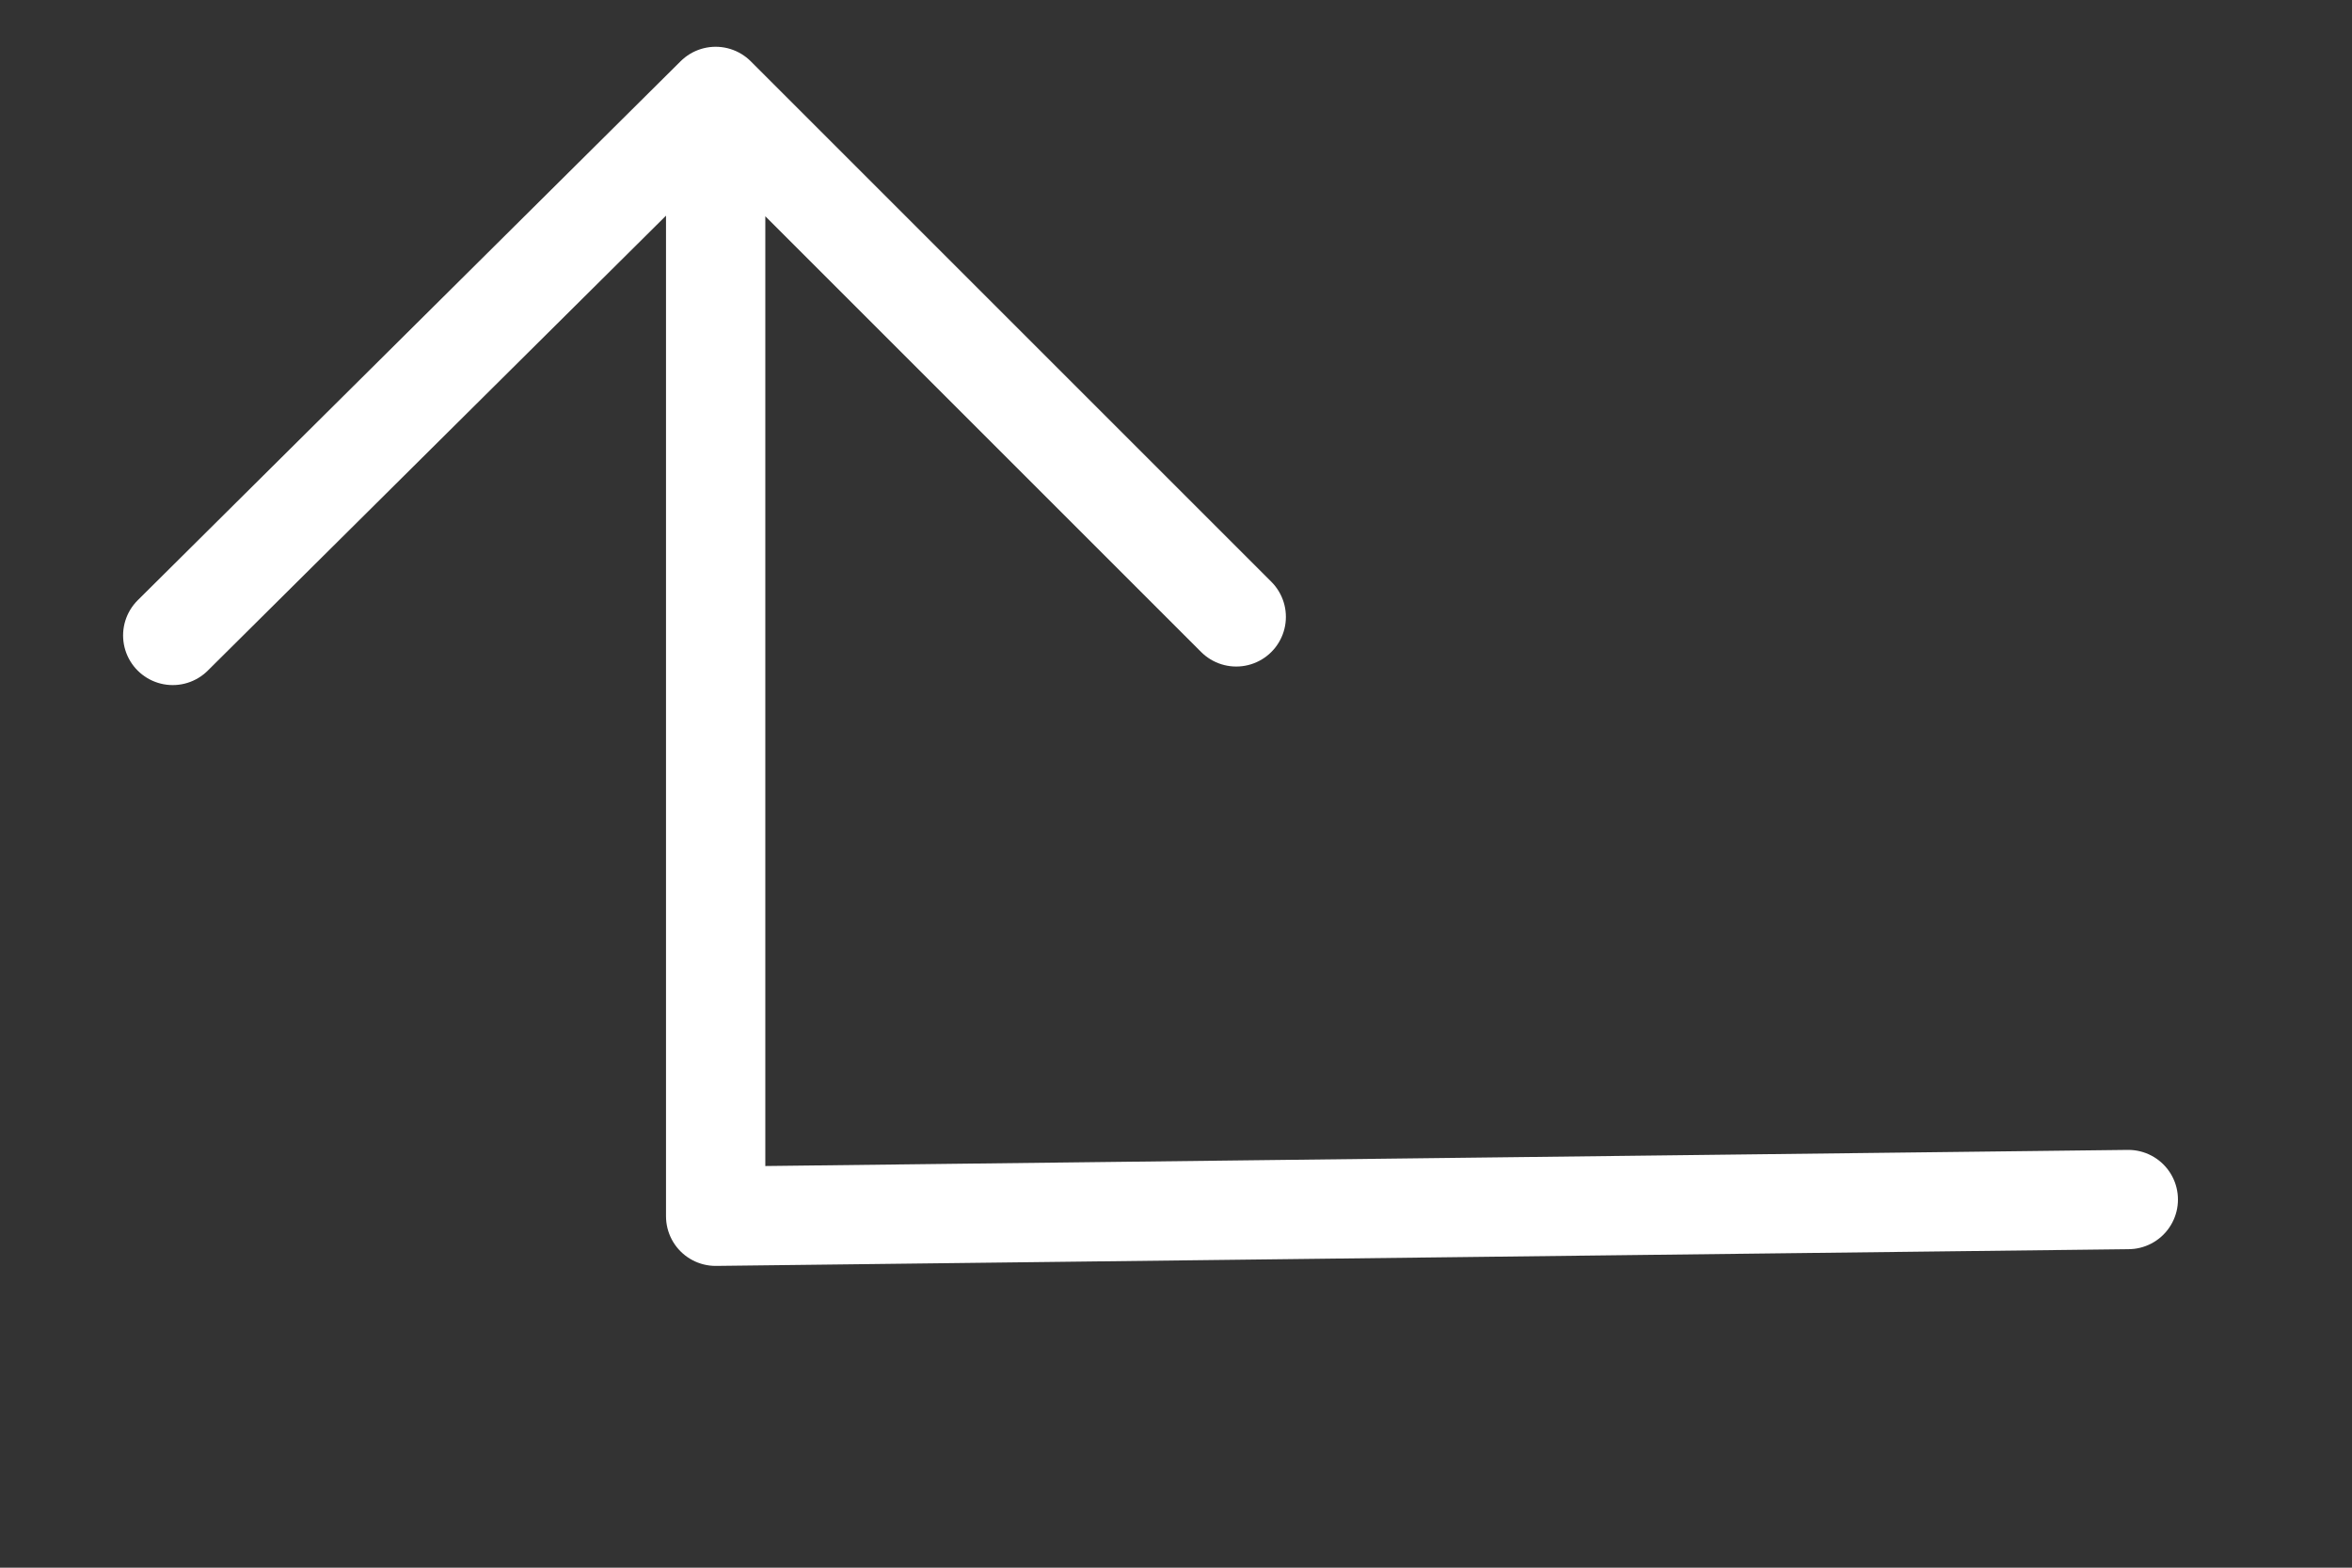 <?xml version="1.0" encoding="UTF-8" standalone="no"?><!DOCTYPE svg PUBLIC "-//W3C//DTD SVG 1.1//EN" "http://www.w3.org/Graphics/SVG/1.1/DTD/svg11.dtd"><svg width="100%" height="100%" viewBox="0 0 18 12" version="1.1" xmlns="http://www.w3.org/2000/svg" xmlns:xlink="http://www.w3.org/1999/xlink" xml:space="preserve" xmlns:serif="http://www.serif.com/" style="fill-rule:evenodd;clip-rule:evenodd;stroke-linecap:round;stroke-linejoin:round;stroke-miterlimit:1.5;"><rect x="0" y="0" width="18" height="12" fill="#333333" stroke="none"/><rect id="Artboard1" x="0.494" y="0" width="17" height="12" style="fill:none;"/><path d="M9.461,4.722l-3.984,-3.984l-4.155,4.126l4.155,-4.126l0,8.572l10.811,-0.128" style="fill:none;stroke:#fff;stroke-width:0.76px;"/></svg>